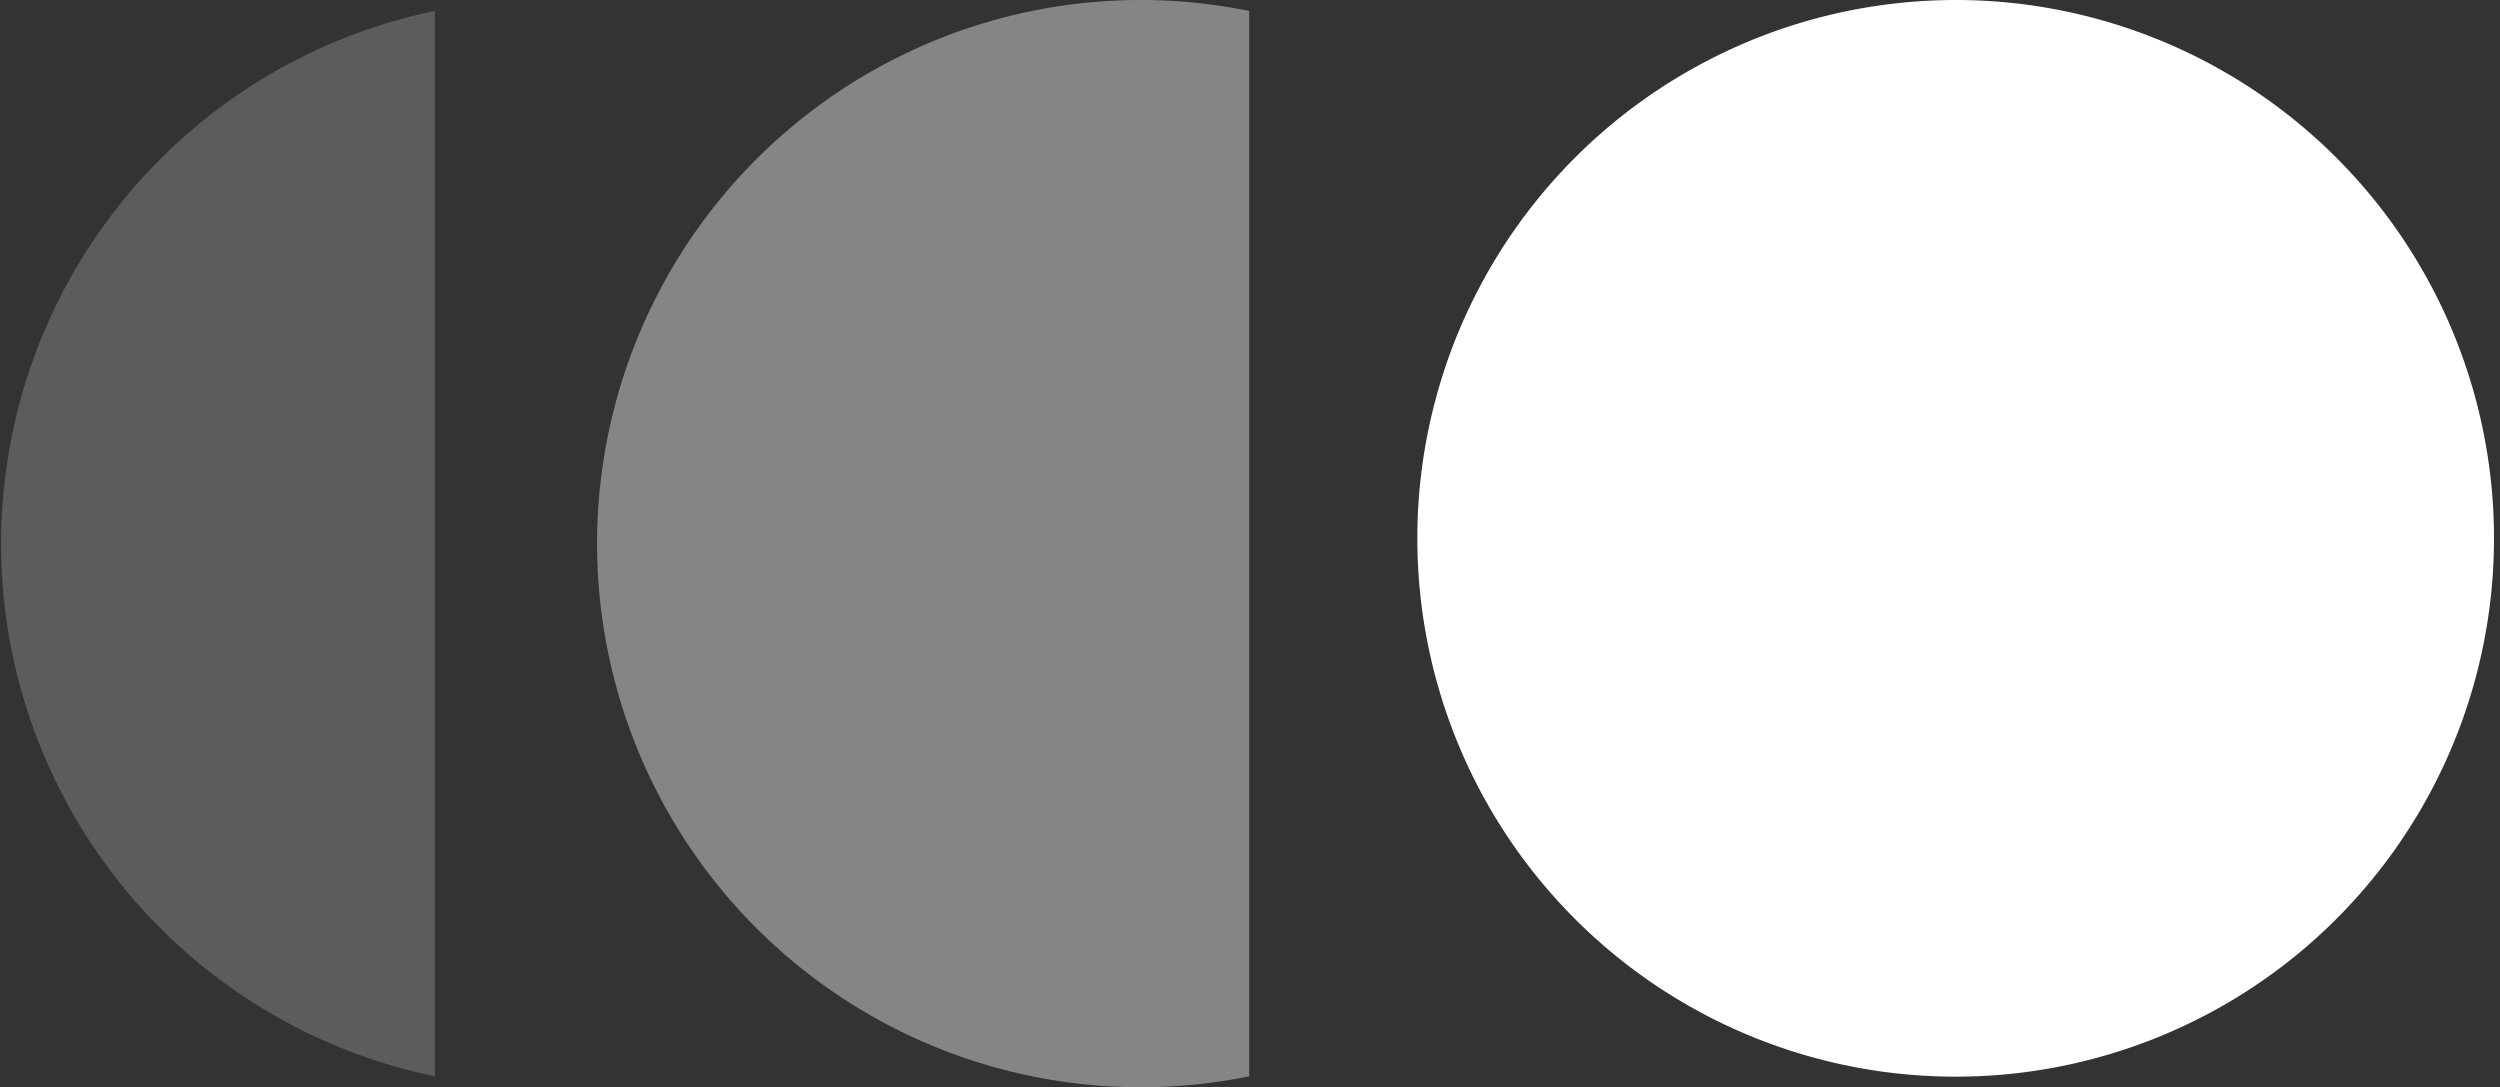 <svg id="Capa_1" data-name="Capa 1" xmlns="http://www.w3.org/2000/svg" xmlns:xlink="http://www.w3.org/1999/xlink" viewBox="0 0 217.2 94.45"><rect x="0" y="0" width="217.2" height="94.45" fill="#333333" stroke="none"/><defs><style>.cls-1{fill:none;}.cls-2{fill:#fff;}.cls-3{opacity:0.4;}.cls-4{clip-path:url(#clip-path);}.cls-5{opacity:0.2;}.cls-6{clip-path:url(#clip-path-2);}</style><clipPath id="clip-path" transform="translate(-10.63 -18.27)"><rect class="cls-1" x="61.49" y="9.27" width="64.67" height="112.45"/></clipPath><clipPath id="clip-path-2" transform="translate(-10.63 -18.27)"><rect class="cls-1" x="9.63" y="10.22" width="45.78" height="110.56"/></clipPath></defs><path class="cls-2" d="M180.6,18.27a46.77,46.77,0,1,1-9.44.95,47.4,47.4,0,0,1,9.44-.95" transform="translate(-10.63 -18.27)"/><g class="cls-3"><g class="cls-4"><path class="cls-2" d="M109.71,18.27a47.4,47.4,0,0,1,9.45.95v92.56a47.23,47.23,0,1,1-9.45-93.51" transform="translate(-10.63 -18.27)"/></g></g><g class="cls-5"><g class="cls-6"><path class="cls-2" d="M48.41,19.22v92.56a47.26,47.26,0,0,1,0-92.56" transform="translate(-10.63 -18.27)"/></g></g></svg>